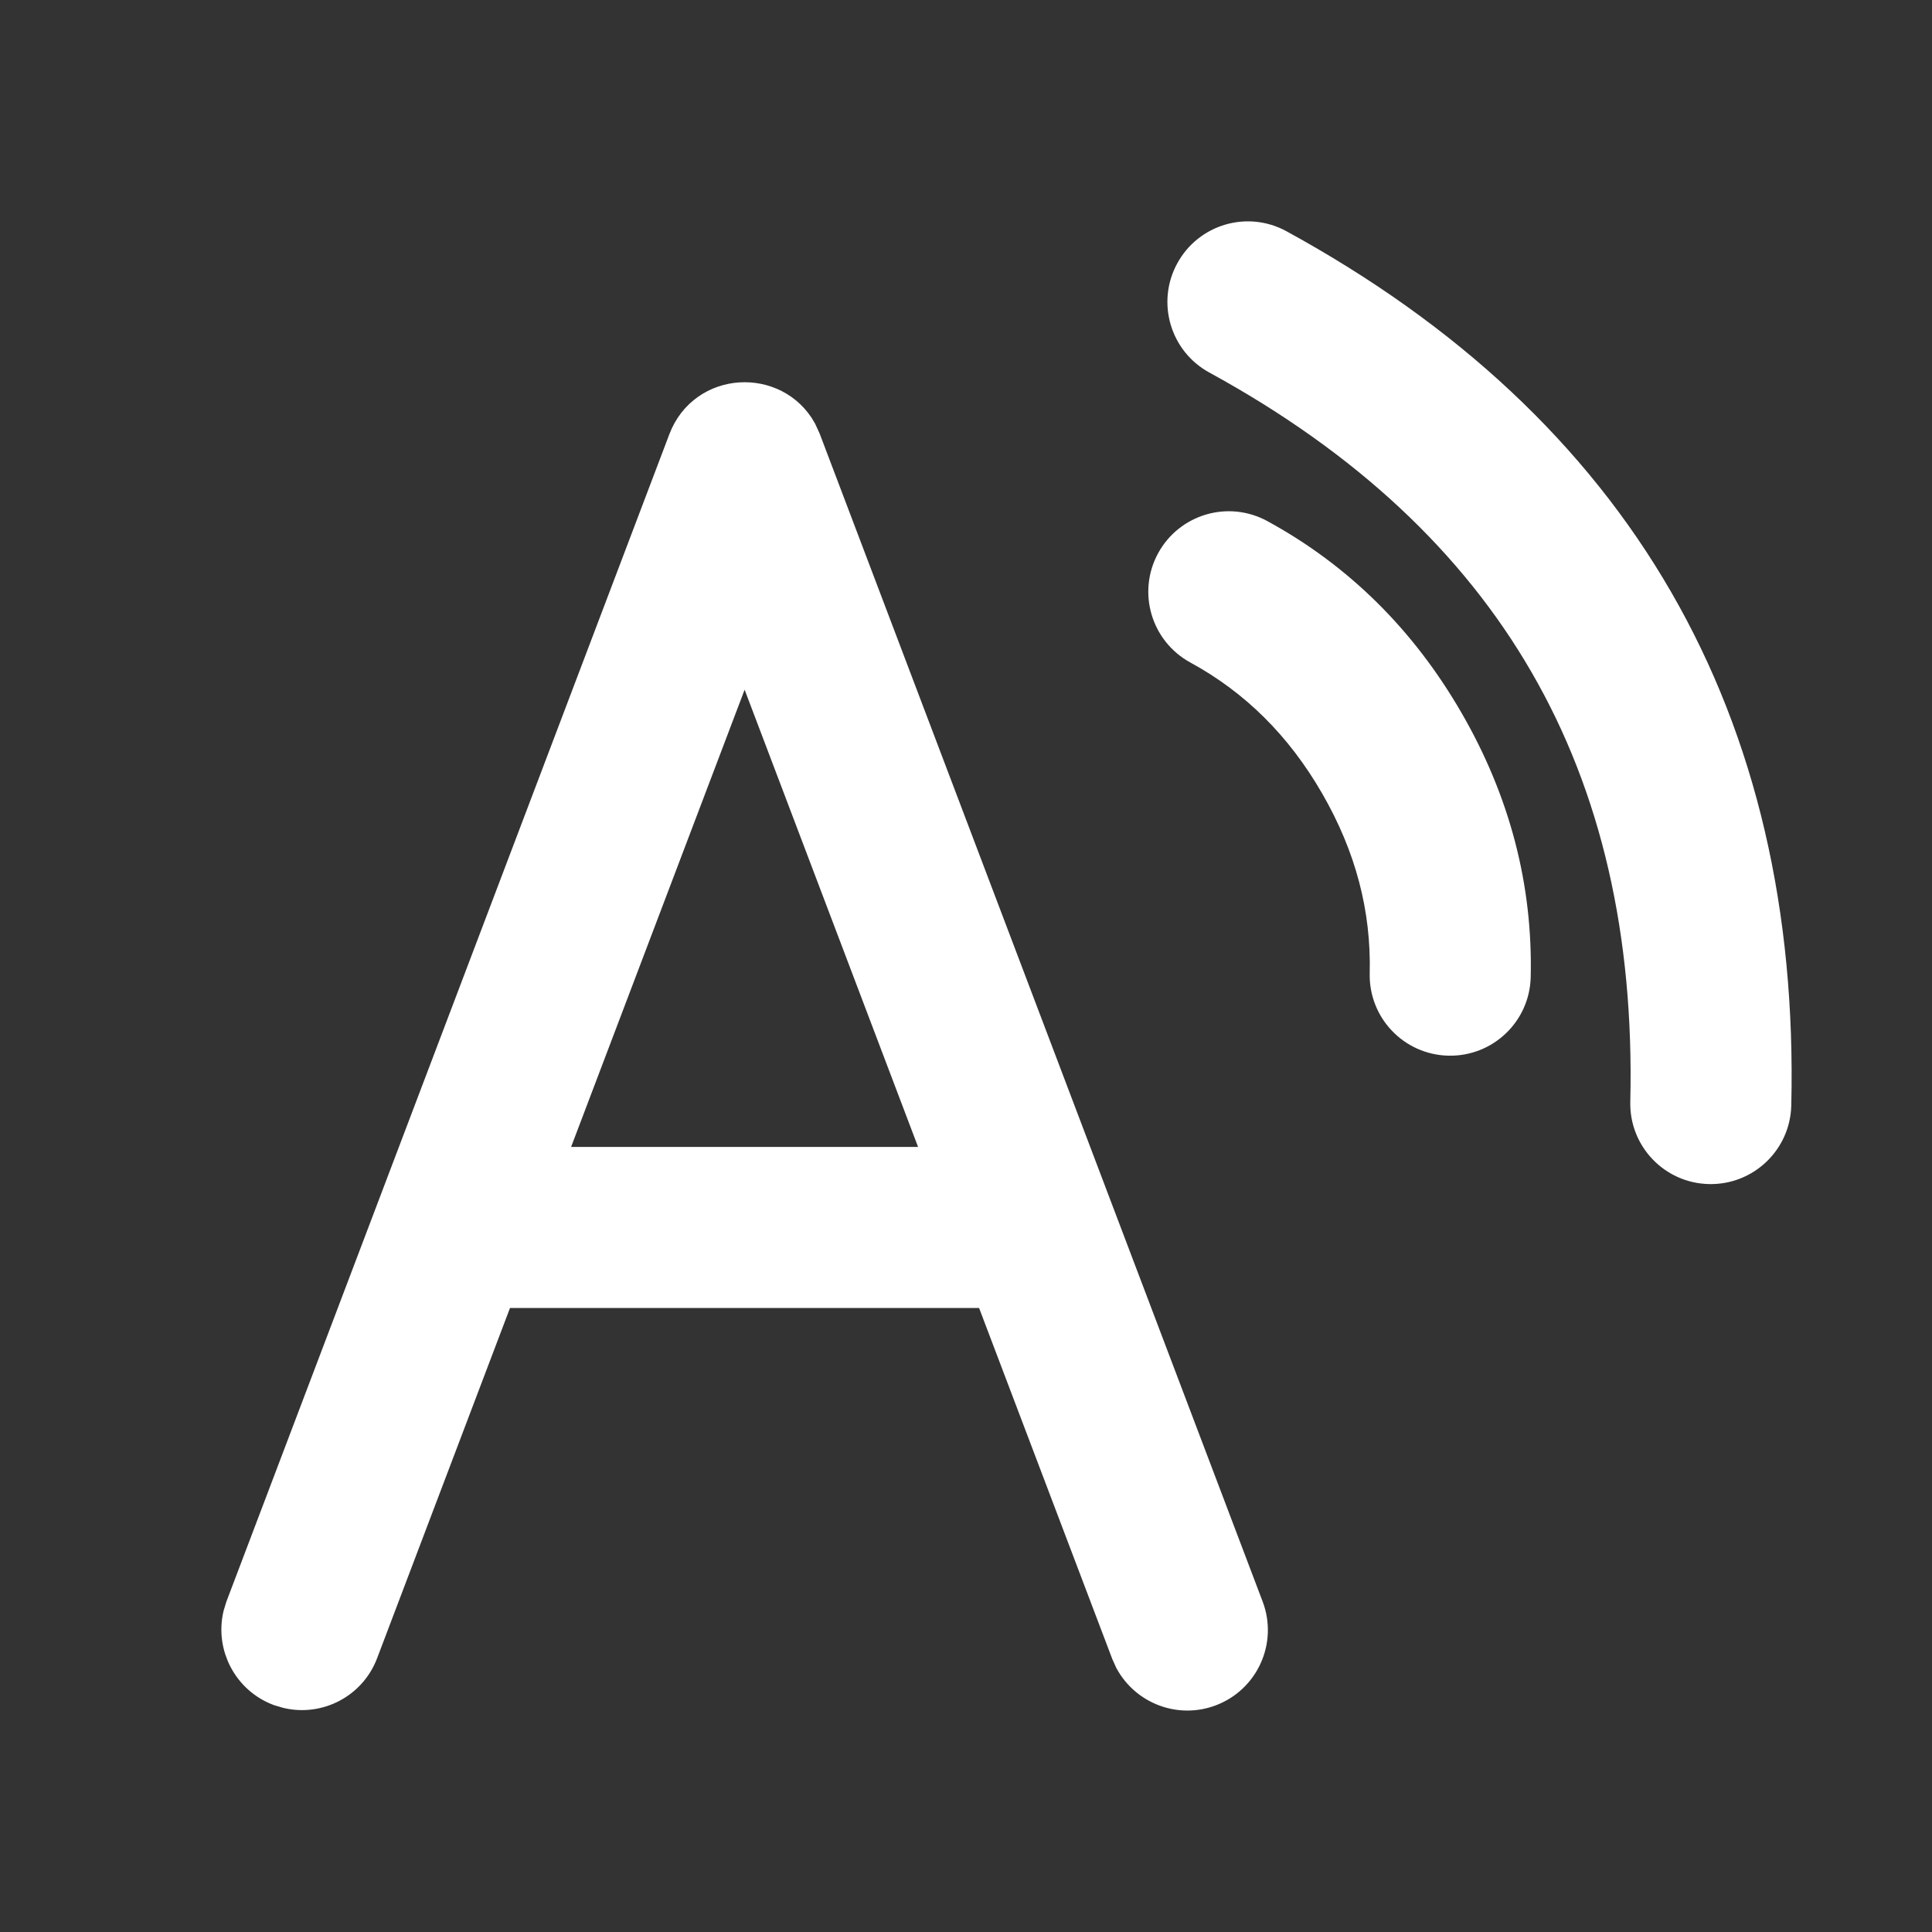 <svg width="24" height="24" viewBox="0 0 24 24" fill="none" xmlns="http://www.w3.org/2000/svg">
<rect x="0" y="0" width="24" height="24" fill="#333333" stroke="none"/>
<g id="Icon">
<path id="&#240;&#159;&#142;&#168;-Color" d="M3.049 19.977L8.549 5.482C8.779 4.875 9.602 4.839 9.902 5.375L9.951 5.482L15.451 19.983C15.598 20.37 15.403 20.803 15.016 20.95C14.661 21.085 14.268 20.932 14.091 20.608L14.049 20.515L12.335 15.998H6.163L4.451 20.51C4.317 20.865 3.942 21.058 3.582 20.974L3.484 20.945C3.129 20.81 2.936 20.435 3.019 20.075L3.049 19.977ZM9.25 7.863L6.732 14.498H11.767L9.25 7.863ZM14.844 3.391C15.042 3.027 15.498 2.893 15.861 3.092C17.947 4.232 19.513 5.695 20.543 7.479C21.573 9.263 22.058 11.351 22.002 13.727C21.992 14.141 21.648 14.469 21.234 14.459C20.82 14.45 20.492 14.106 20.502 13.692C20.552 11.58 20.131 9.764 19.244 8.229C18.358 6.694 16.996 5.421 15.142 4.408C14.779 4.21 14.645 3.754 14.844 3.391ZM14.606 6.992C14.805 6.628 15.26 6.494 15.624 6.693C16.591 7.22 17.366 7.987 17.94 8.982C18.515 9.977 18.791 11.031 18.765 12.133C18.755 12.547 18.411 12.874 17.997 12.864C17.582 12.854 17.255 12.51 17.265 12.096C17.285 11.274 17.079 10.491 16.641 9.732C16.203 8.973 15.627 8.403 14.906 8.01C14.542 7.811 14.408 7.356 14.606 6.992Z" fill="white" stroke="white" stroke-width="0.5"/>
</g>
</svg>
